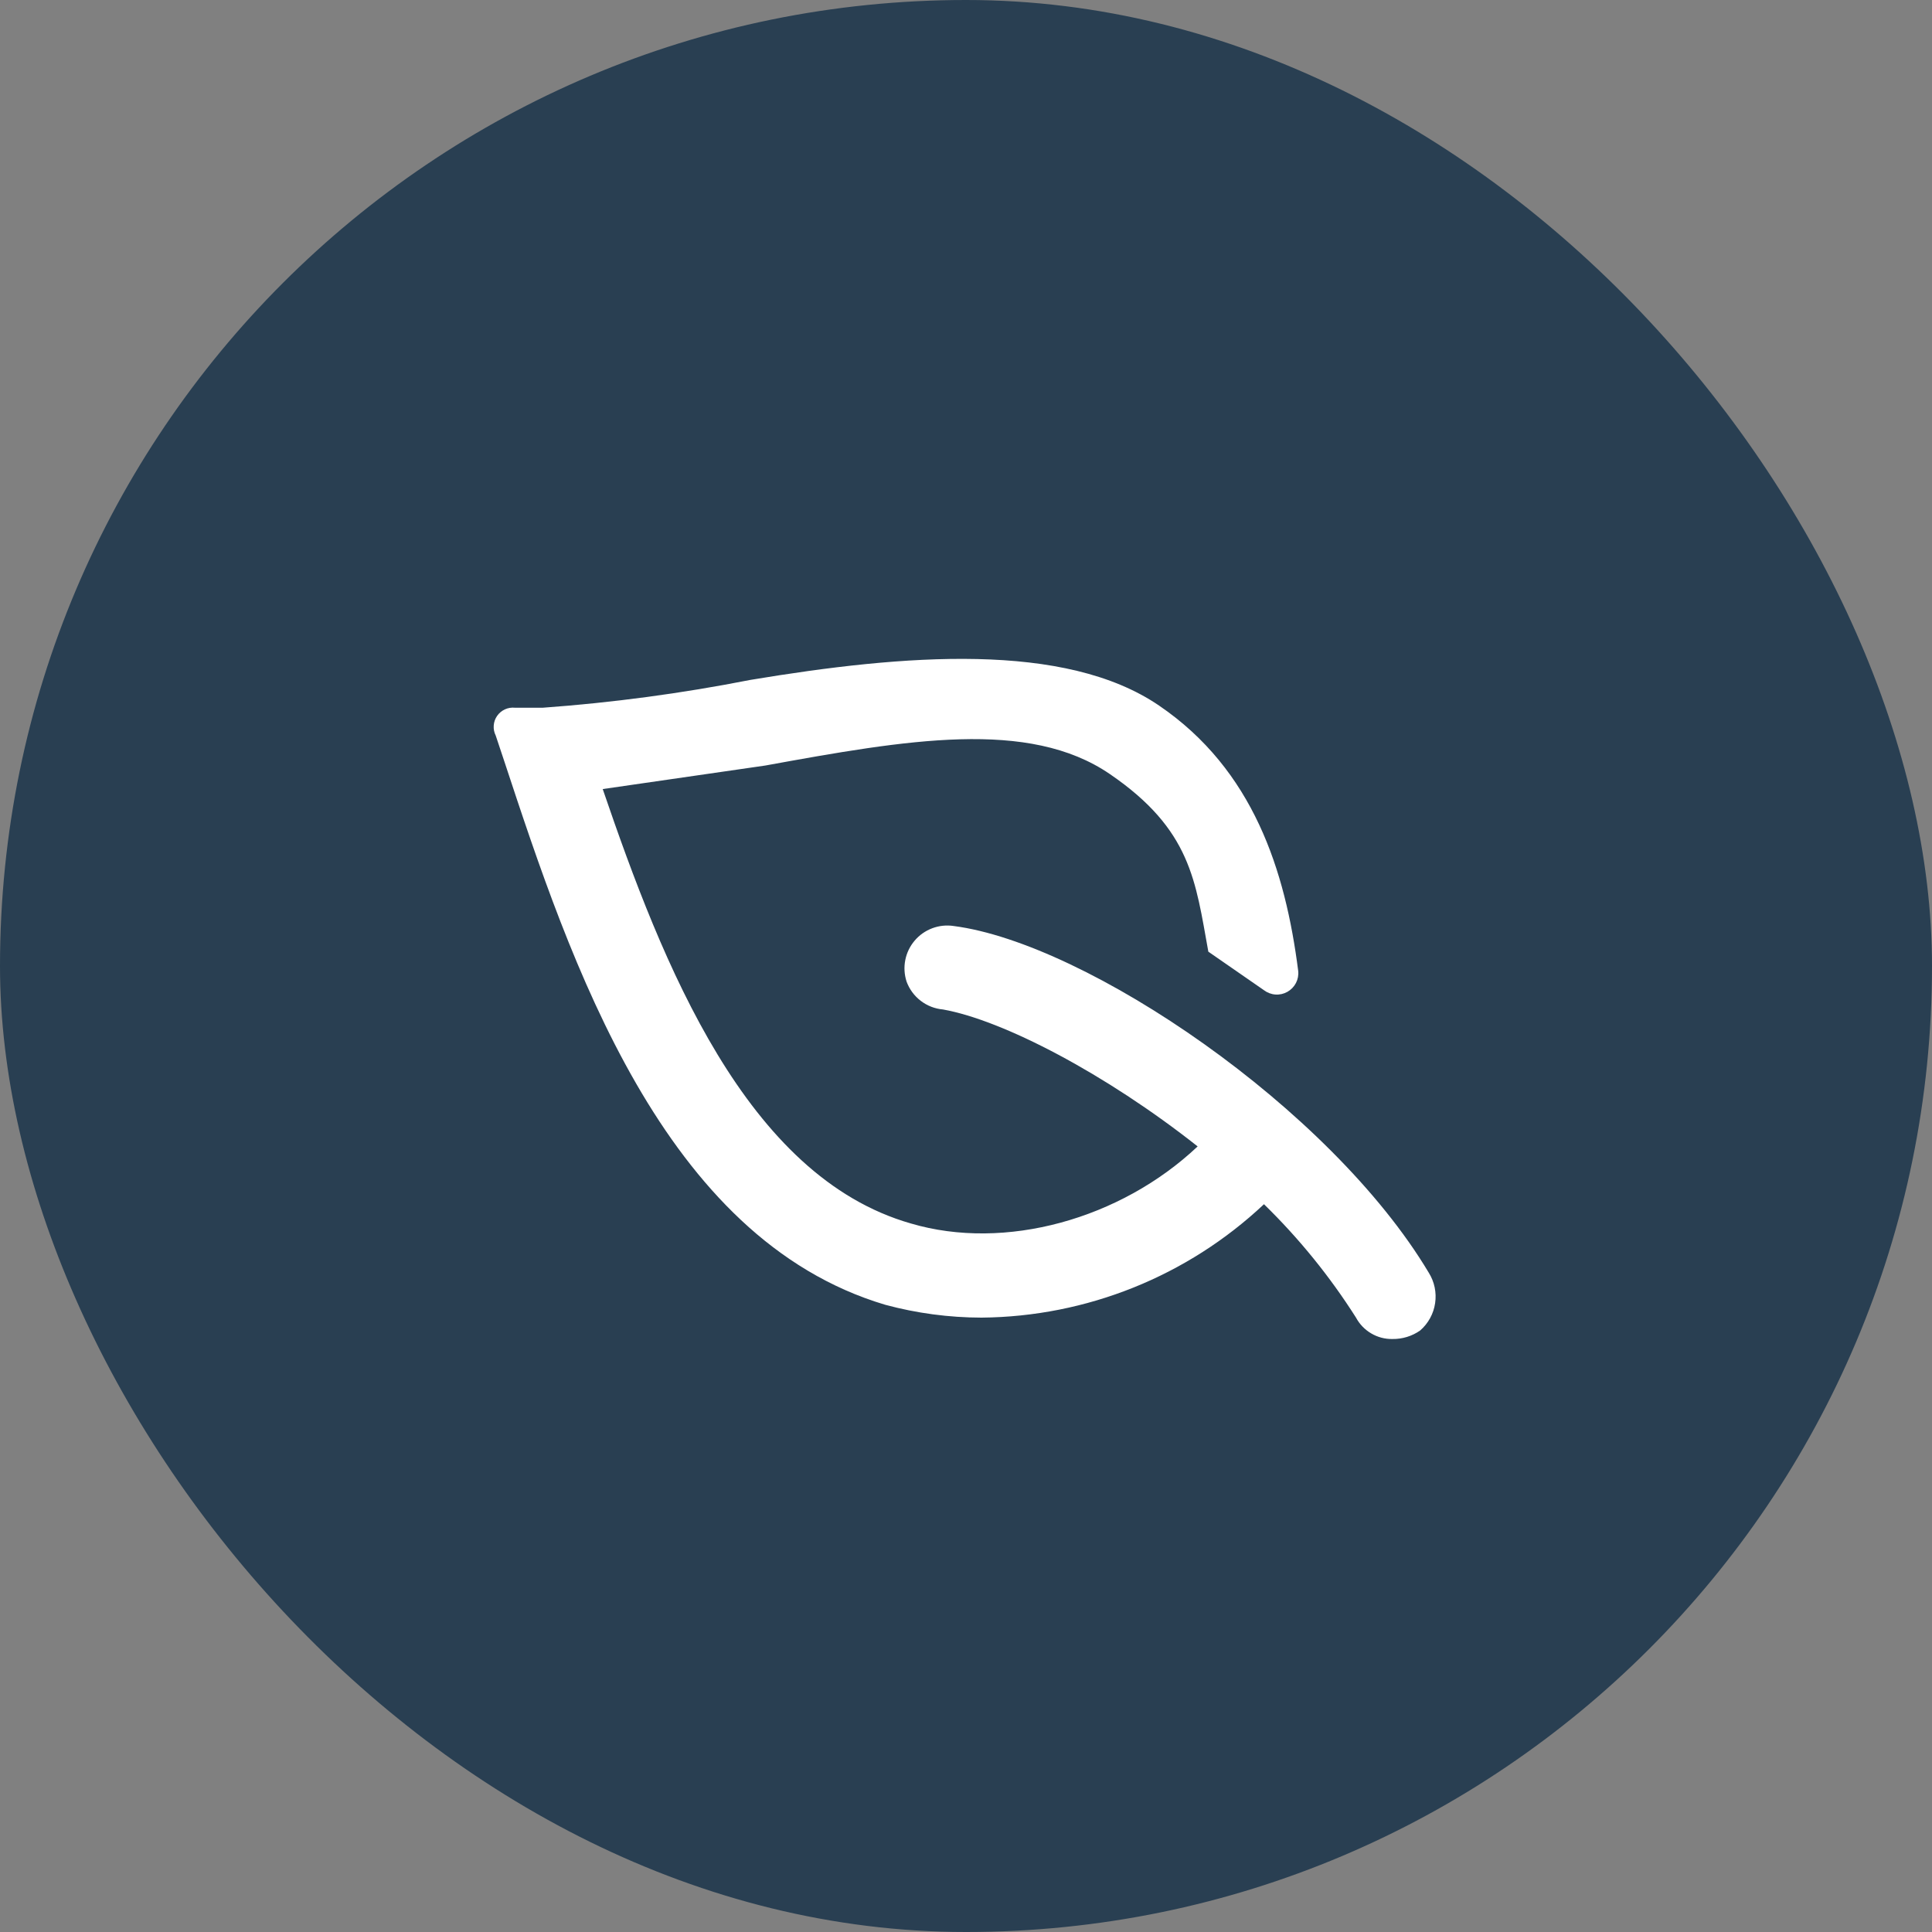 <svg width="60" height="60" viewBox="0 0 60 60" fill="none" xmlns="http://www.w3.org/2000/svg">
<rect x="0" y="0" width="60" height="60" fill="#808080" stroke="none"/>
<rect width="60" height="60" rx="30" fill="#293F52"/>
<path d="M44.371 39.524C41.314 34.407 33.738 29.29 29.617 28.758C29.393 28.724 29.164 28.748 28.951 28.828C28.739 28.908 28.55 29.04 28.404 29.214C28.257 29.387 28.157 29.595 28.114 29.817C28.07 30.04 28.085 30.27 28.155 30.486C28.242 30.722 28.395 30.929 28.595 31.082C28.795 31.235 29.034 31.328 29.285 31.35C31.146 31.682 34.336 33.344 37.194 35.603C34.801 37.863 31.212 38.86 28.288 37.996C23.171 36.534 20.579 29.954 18.718 24.505L23.769 23.774C28.155 22.976 31.944 22.312 34.469 24.04C36.994 25.767 37.127 27.362 37.526 29.555L39.254 30.752C39.357 30.83 39.481 30.877 39.61 30.886C39.74 30.895 39.869 30.866 39.982 30.802C40.095 30.738 40.187 30.643 40.247 30.528C40.306 30.413 40.331 30.283 40.317 30.154C39.919 27.03 38.922 23.907 35.997 21.913C33.073 19.919 28.089 20.318 23.304 21.115C21.174 21.534 19.022 21.822 16.857 21.979H15.993C15.886 21.968 15.778 21.985 15.681 22.03C15.583 22.075 15.499 22.145 15.438 22.233C15.376 22.322 15.34 22.425 15.333 22.533C15.325 22.64 15.347 22.747 15.395 22.843L15.661 23.641C17.721 29.888 20.579 38.461 27.491 40.521C28.466 40.784 29.471 40.918 30.481 40.92C33.745 40.892 36.877 39.634 39.254 37.398C40.34 38.457 41.299 39.639 42.112 40.92C42.221 41.123 42.384 41.293 42.584 41.41C42.783 41.528 43.01 41.588 43.241 41.584C43.55 41.589 43.853 41.496 44.105 41.319C44.356 41.1 44.521 40.8 44.569 40.471C44.618 40.142 44.548 39.806 44.371 39.524Z" fill="white"/>
</svg>
